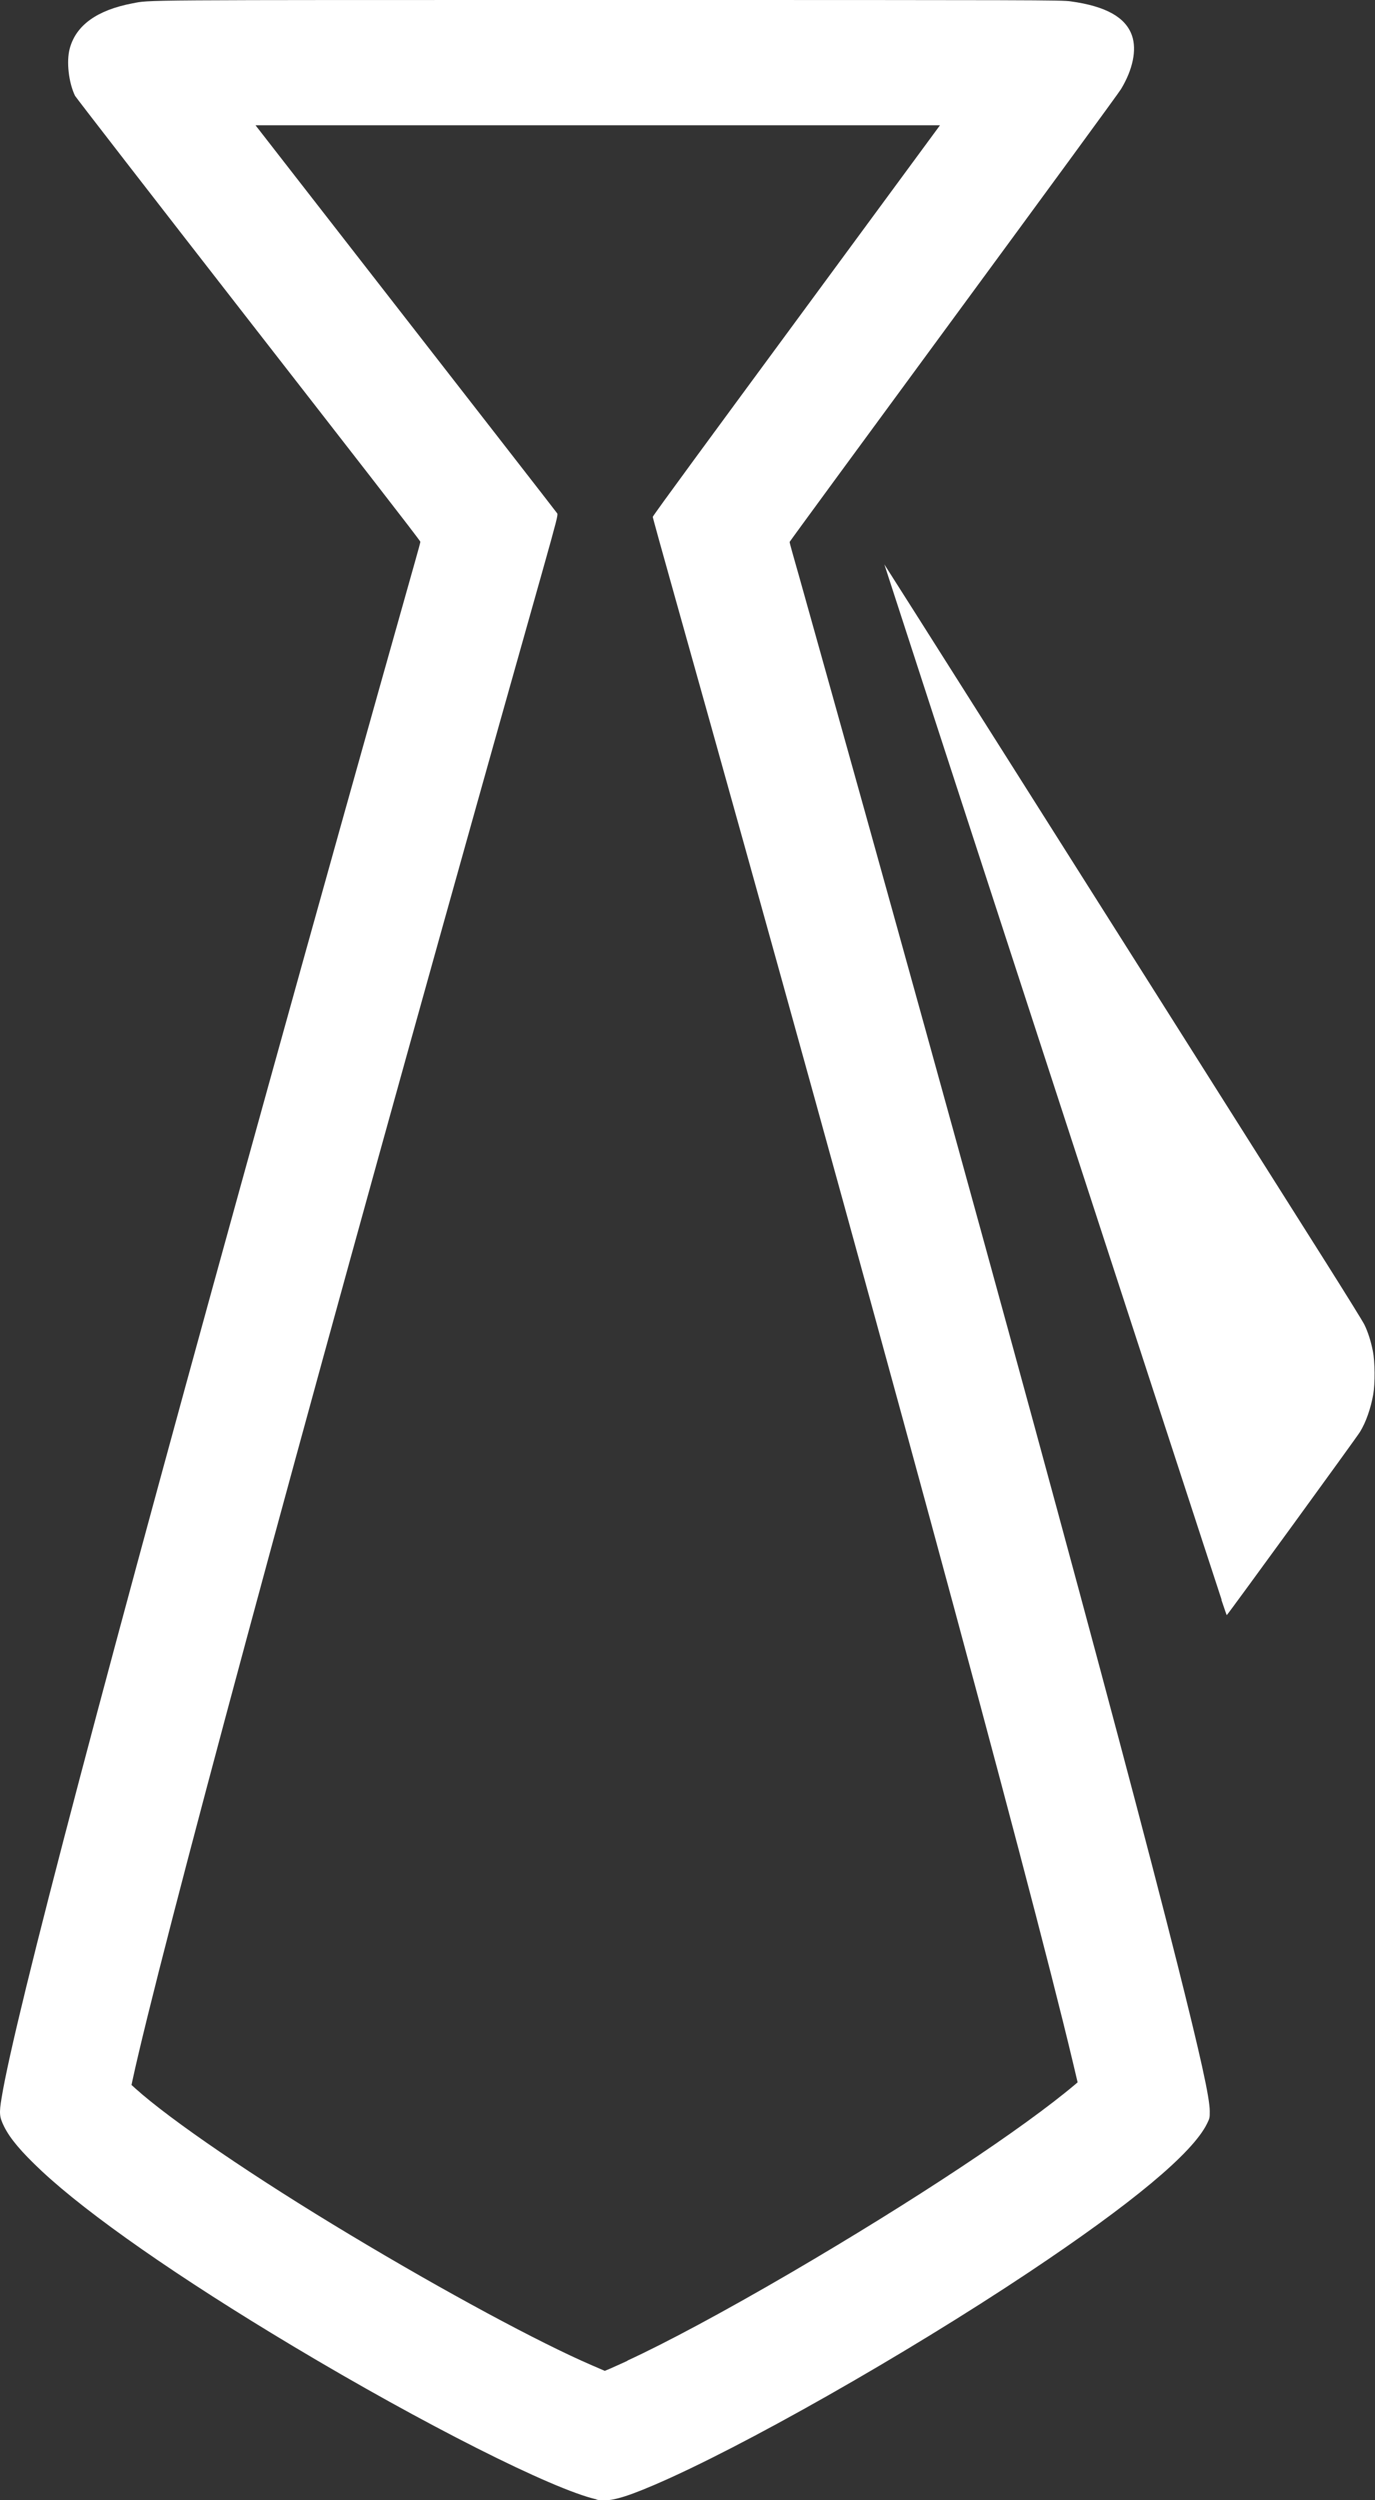 <?xml version="1.0" encoding="UTF-8" standalone="no"?>
<svg
   xmlns:dc="http://purl.org/dc/elements/1.1/"
   xmlns:cc="http://creativecommons.org/ns#"
   xmlns:rdf="http://www.w3.org/1999/02/22-rdf-syntax-ns#"
   xmlns:svg="http://www.w3.org/2000/svg"
   xmlns="http://www.w3.org/2000/svg"
   viewBox="0 0 11 20"
   height="20"
   width="11"
   version="1.1"
   id="svg4228">
  <rect x="0" y="0" width="11" height="20" fill="#333333" stroke="none"/>
  <defs
     id="defs4232" />
  <path
     id="path4778"
     d="m 4.772,19.993 c -0.354,-0.081 -1.384,-0.601 -2.425,-1.224 -0.916,-0.548 -1.639,-1.052 -2.015,-1.404 -0.161,-0.151 -0.25,-0.256 -0.299,-0.354 -0.038,-0.077 -0.041,-0.105 -0.02,-0.231 0.108,-0.657 0.833,-3.406 2.145,-8.135 0.337,-1.216 0.804,-2.885 1.164,-4.159 0.023,-0.08 0.041,-0.148 0.041,-0.152 0,-0.01 -0.619,-0.804 -1.376,-1.777 -0.757,-0.973 -1.381,-1.779 -1.387,-1.791 -0.051,-0.106 -0.07,-0.275 -0.042,-0.378 0.05,-0.186 0.218,-0.307 0.501,-0.361 0.149,-0.028 -0.037,-0.027 3.816,-0.027 3.433,0 3.62,5e-4 3.691,0.011 0.281,0.039 0.439,0.127 0.49,0.274 0.039,0.114 0.007,0.271 -0.088,0.428 -0.017,0.029 -0.621,0.854 -1.341,1.834 -0.72,0.98 -1.31,1.785 -1.31,1.788 0,0.01 0.036,0.136 0.081,0.294 1.411,5.031 2.563,9.258 3.02,11.078 0.187,0.744 0.26,1.075 0.26,1.181 3.41e-4,0.053 -6.6e-4,0.057 -0.022,0.1 -0.116,0.236 -0.599,0.638 -1.429,1.191 -0.991,0.66 -2.293,1.399 -2.994,1.699 -0.254,0.109 -0.37,0.138 -0.461,0.117 z m 0.247,-1.11 c 0.307,-0.141 0.778,-0.394 1.306,-0.702 0.984,-0.575 1.863,-1.157 2.282,-1.512 l 0.014,-0.012 -0.041,-0.173 c -0.35,-1.472 -1.637,-6.209 -3.179,-11.703 -0.099,-0.351 -0.179,-0.642 -0.179,-0.646 0,-0.01 0.517,-0.712 1.149,-1.571 l 1.149,-1.562 -1.369,0 c -0.753,0 -1.985,0 -2.738,0 l -1.369,0 0.311,0.4 c 1.493,1.919 2.096,2.694 2.103,2.705 0.007,0.011 -0.005,0.058 -0.118,0.46 -0.333,1.181 -0.401,1.422 -0.539,1.915 -1.427,5.09 -2.523,9.151 -2.742,10.163 l -0.007,0.033 0.031,0.028 c 0.282,0.254 0.956,0.714 1.72,1.172 0.752,0.452 1.511,0.861 1.931,1.042 l 0.104,0.045 0.041,-0.017 c 0.022,-0.01 0.086,-0.038 0.142,-0.064 z m 4.754,-6.086 c -0.125,-0.377 -2.699,-8.28 -2.698,-8.282 0.002,0 1.452,2.291 3.528,5.577 0.159,0.252 0.3,0.479 0.312,0.504 0.029,0.059 0.052,0.132 0.068,0.212 0.017,0.084 0.018,0.26 0.003,0.346 -0.02,0.112 -0.058,0.222 -0.106,0.3 -0.025,0.042 -1.061,1.466 -1.066,1.466 -0.001,0 -0.02,-0.055 -0.043,-0.123 z"
     style="fill:#ffffff;fill-opacity:1" />
</svg>
